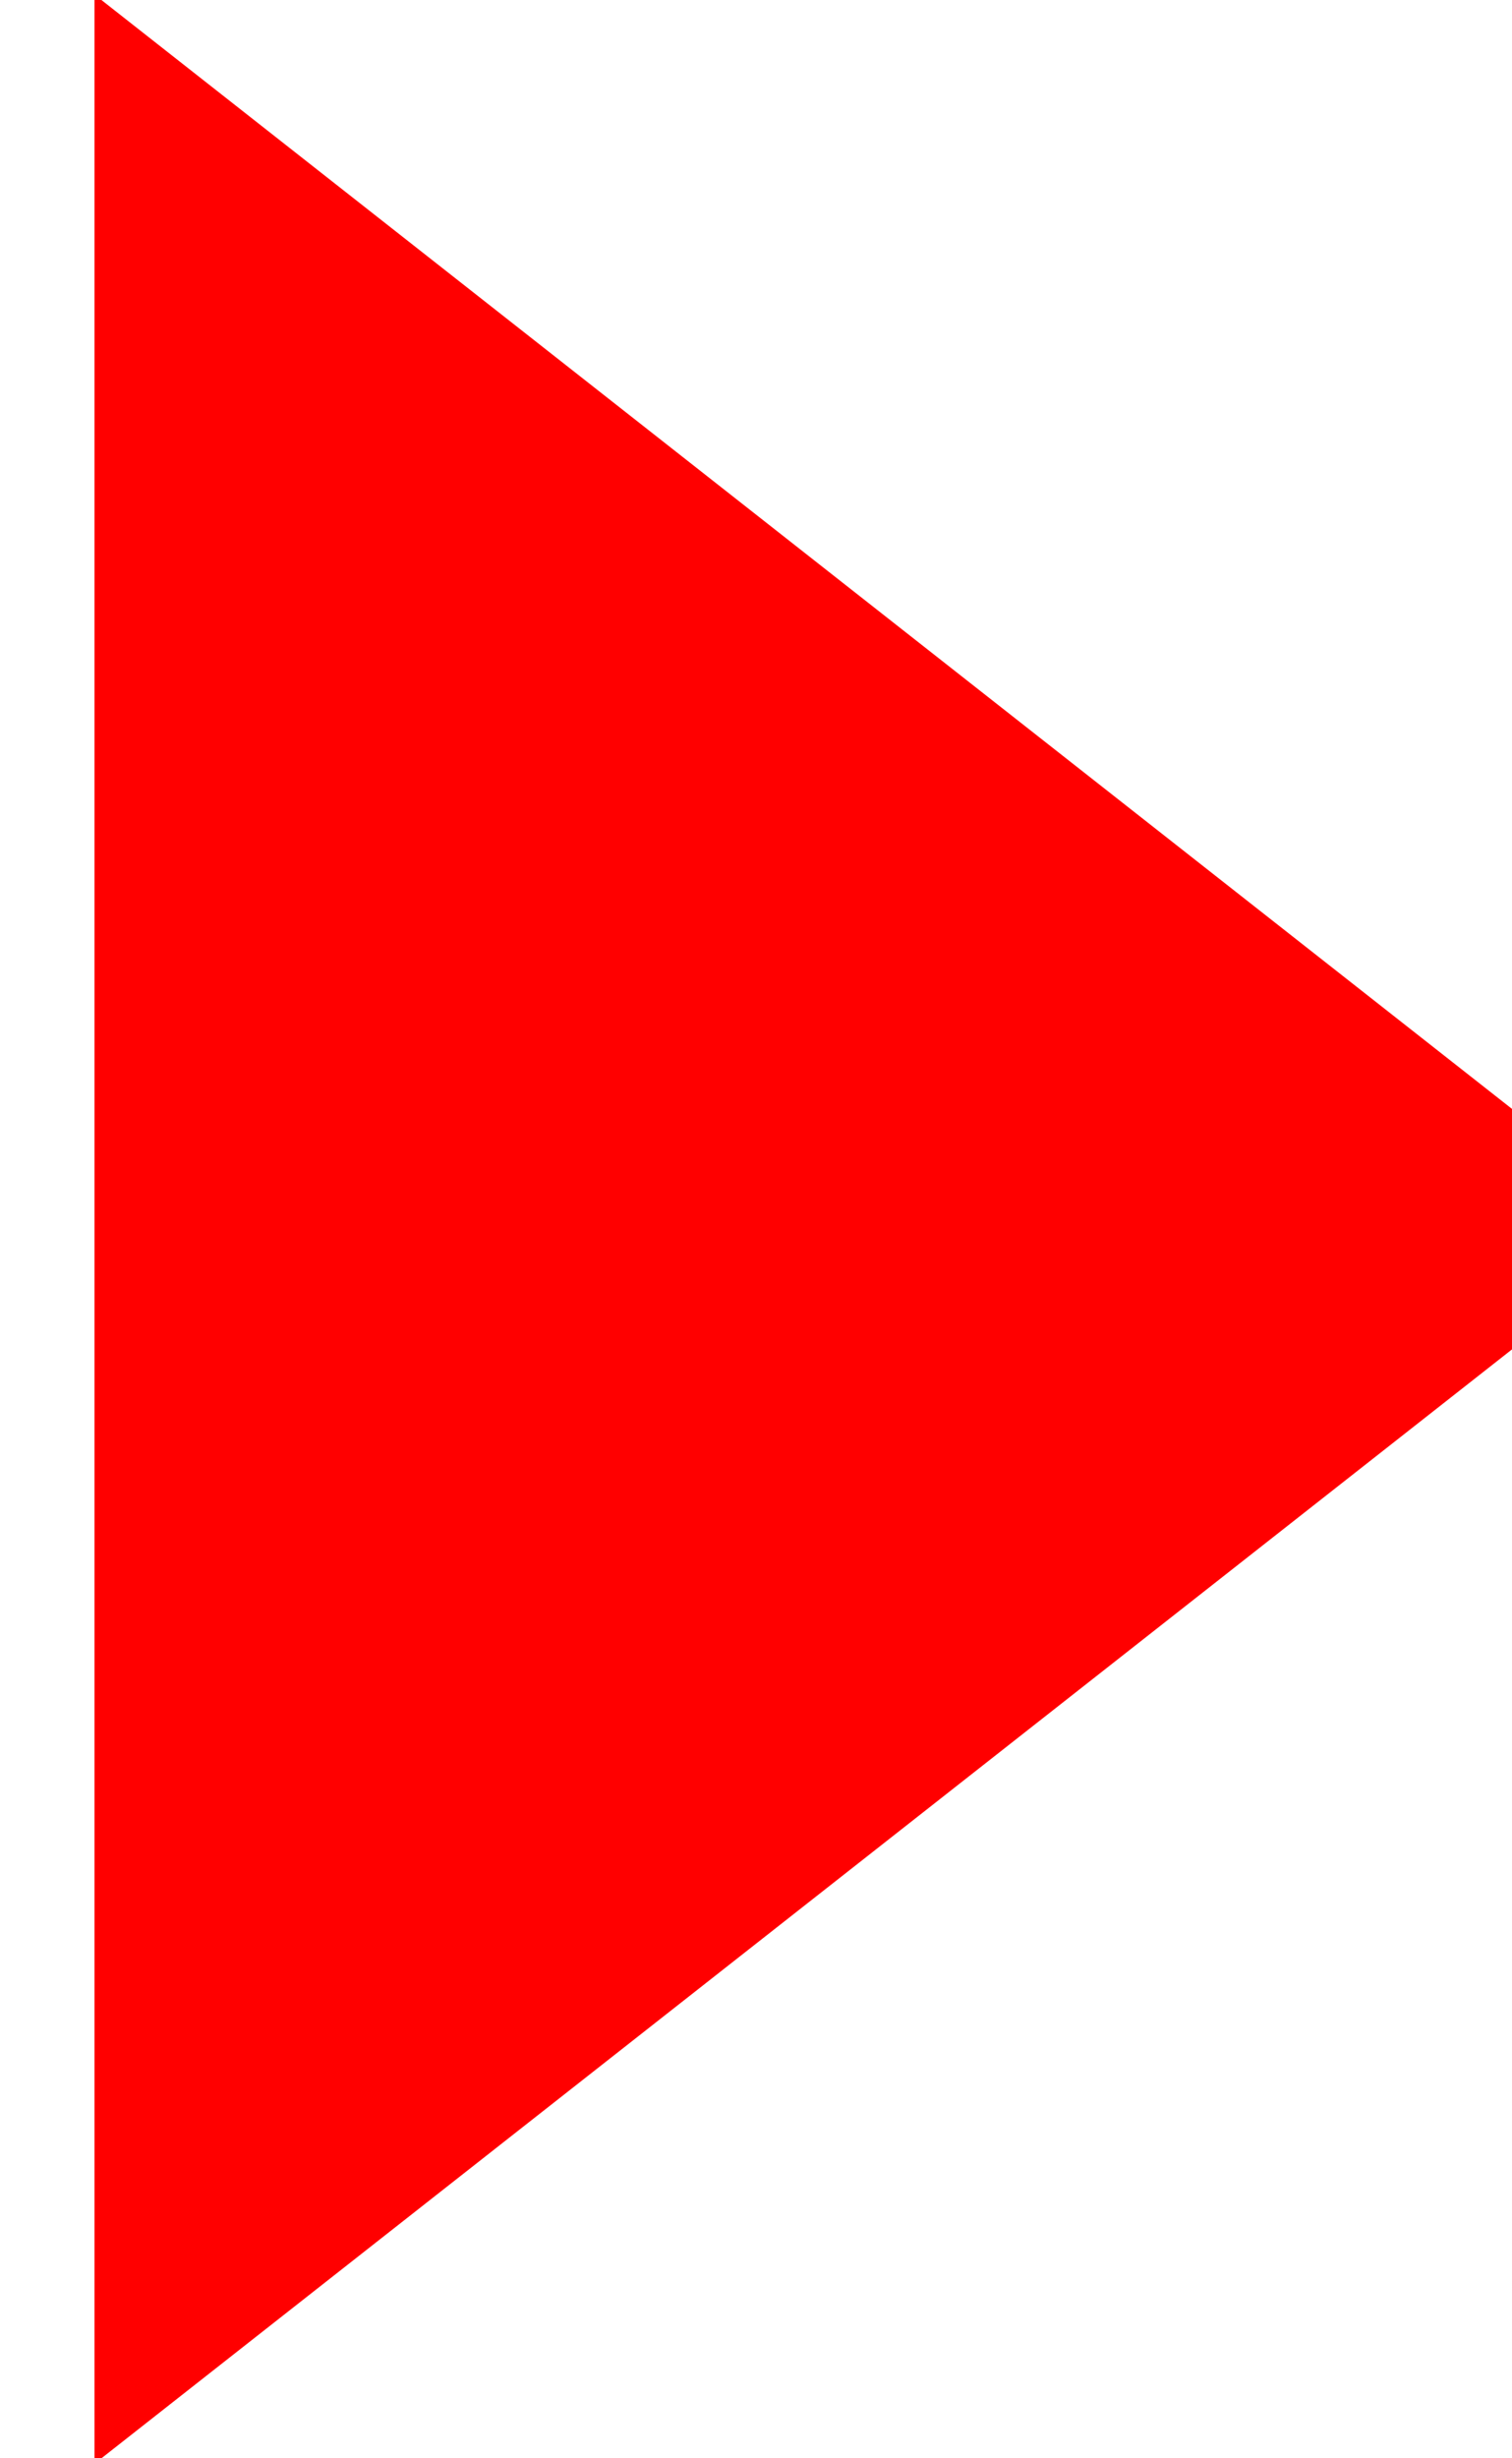 <?xml version="1.0"?>
<!DOCTYPE svg PUBLIC "-//W3C//DTD SVG 1.1//EN" "http://www.w3.org/Graphics/SVG/1.1/DTD/svg11.dtd">
<svg xmlns="http://www.w3.org/2000/svg" width="8" height="13" viewBox="0 0 8 13">
  <path fill="red" fill-rule="evenodd" stroke="red" d="M8 6.5L1 12V1z"/>
</svg>
